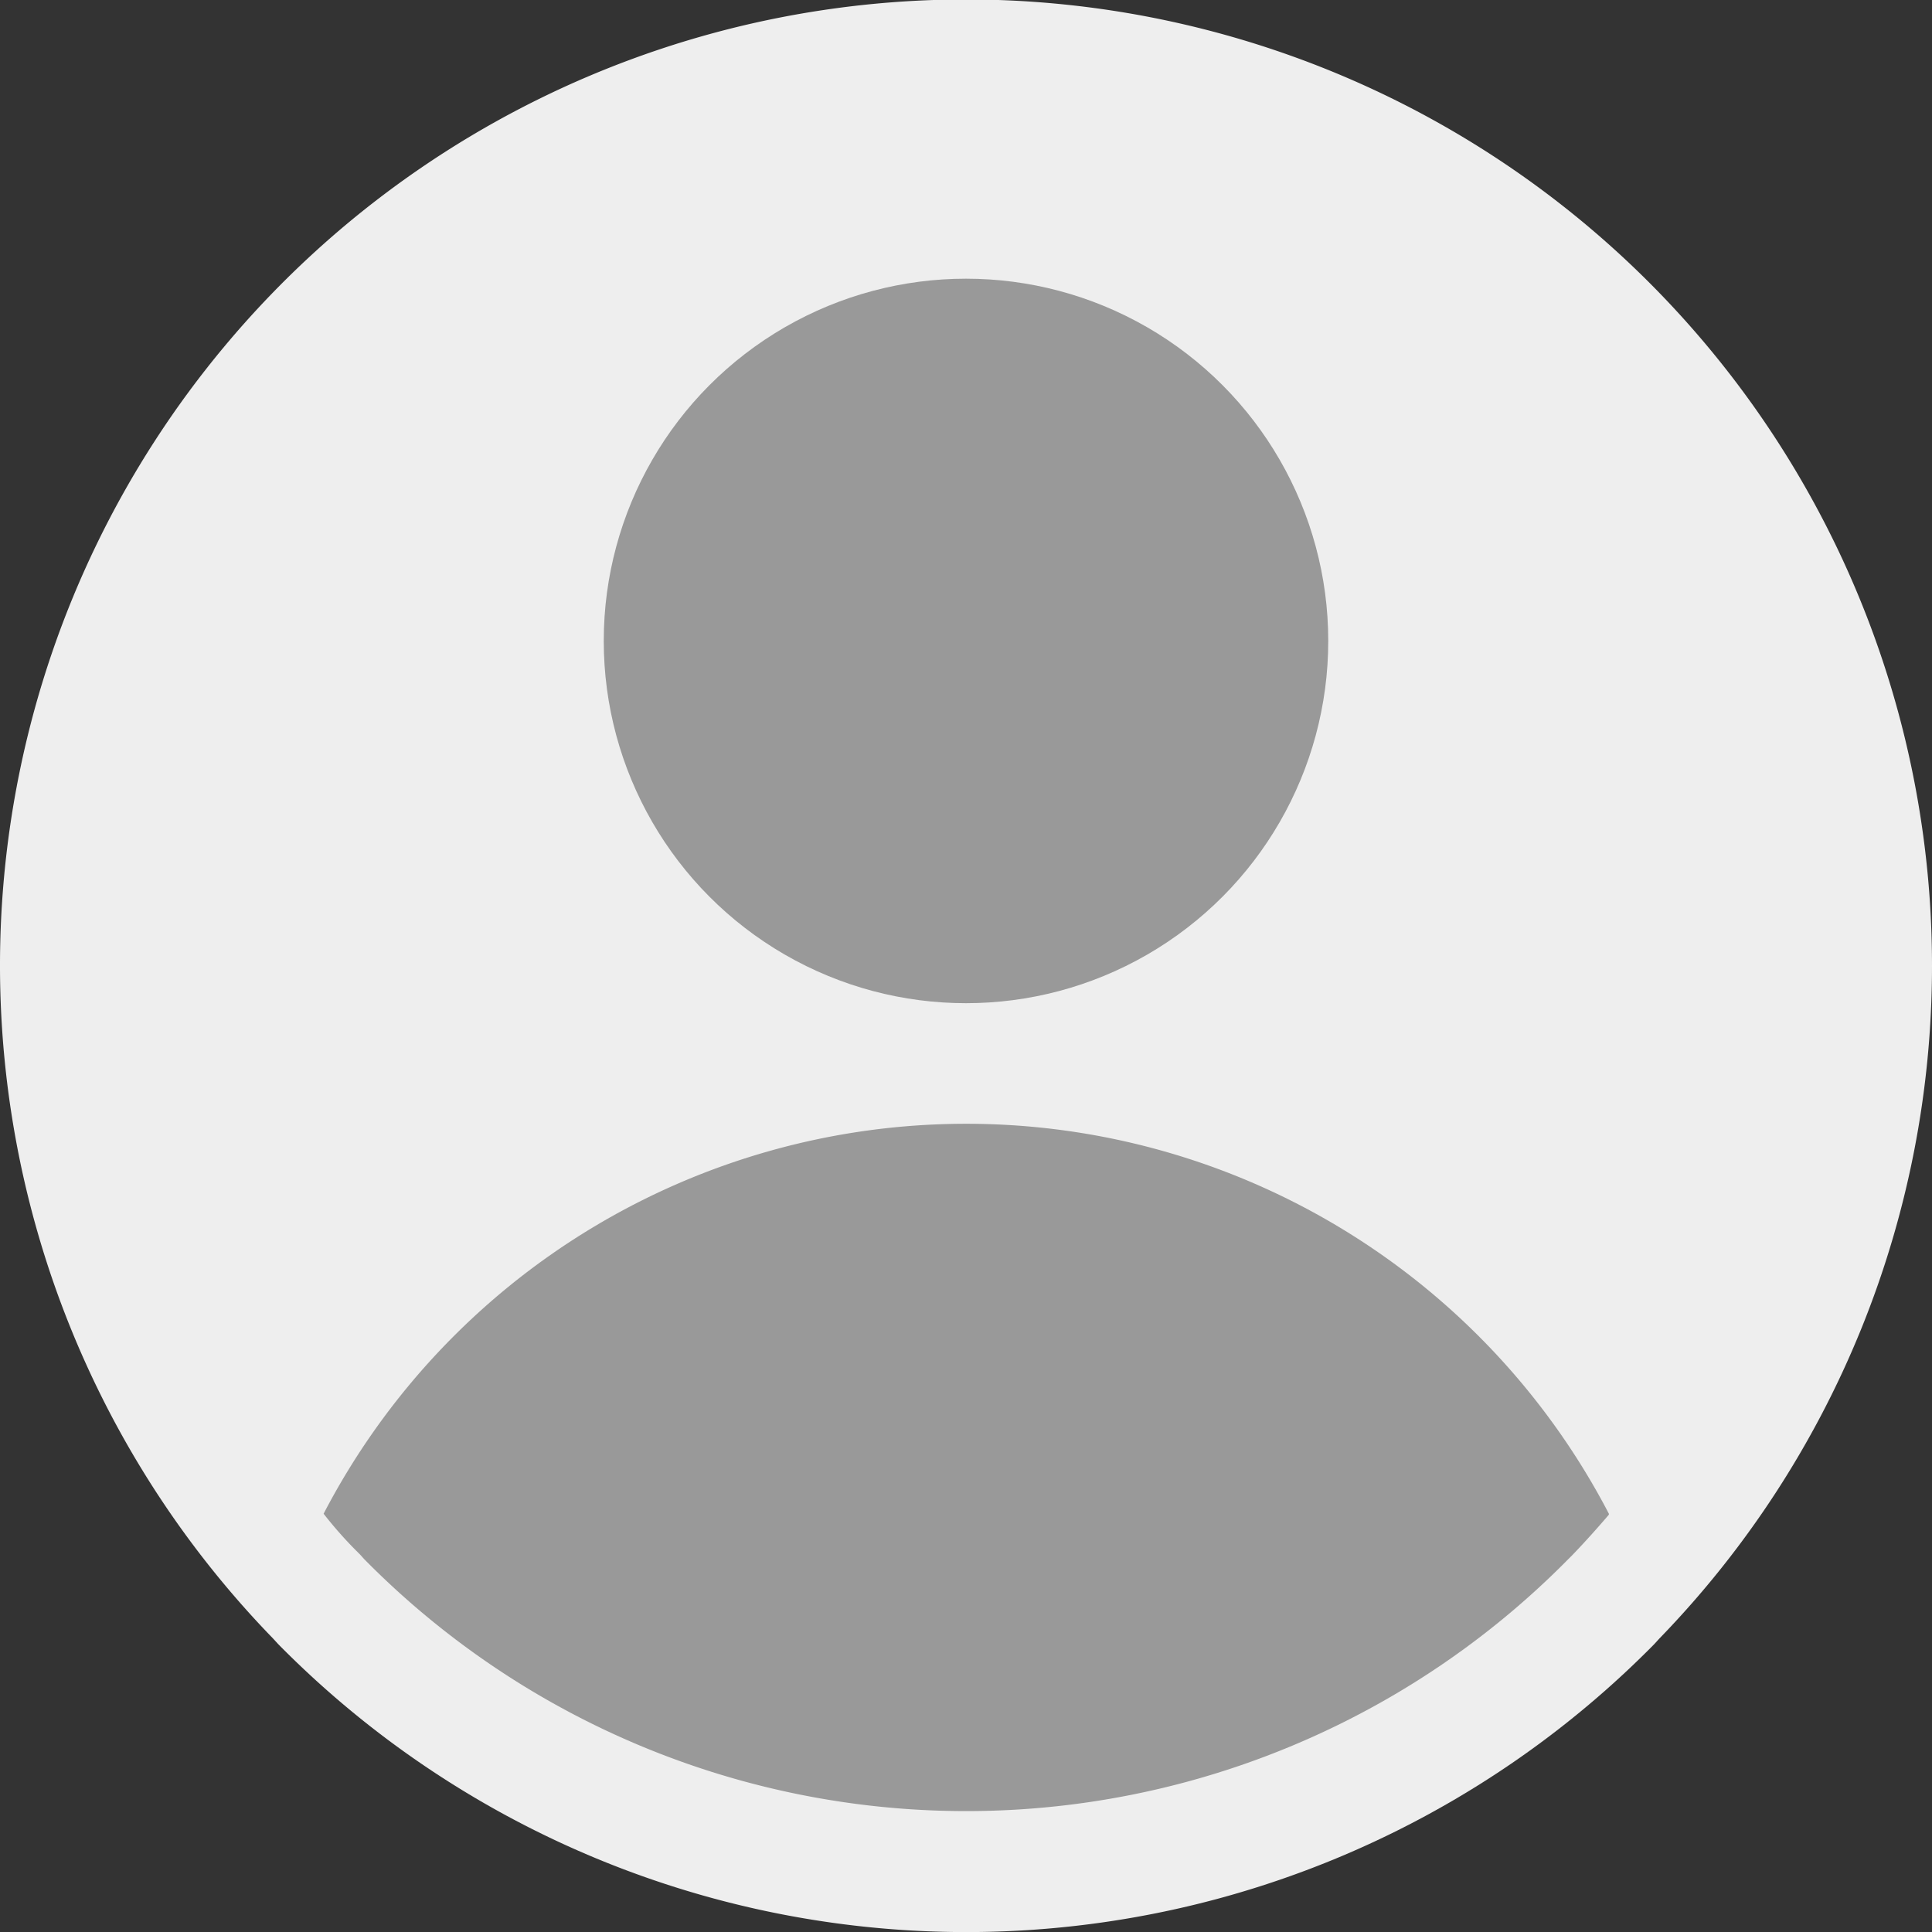 <svg xmlns="http://www.w3.org/2000/svg" viewBox="0 0 40 40"><rect x="0" y="0" width="40" height="40" fill="#333333" stroke="none"/><defs><style>.cls-1{fill:#eee;}.cls-2{fill:#999;}</style></defs><title>Ресурс 1</title><g id="Слой_2" data-name="Слой 2"><g id="Слой_1-2" data-name="Слой 1"><path class="cls-1" d="M40,20a20,20,0,0,1-5.65,13.93l-.1.11a20,20,0,0,1-28.49,0l-.11-.12A20,20,0,1,1,40,20Z"/><circle class="cls-2" cx="20" cy="13.27" r="7.5"/><path class="cls-2" d="M33.31,31.36c-.24.28-.49.56-.75.83l-.09.09a17.5,17.5,0,0,1-24.93,0l-.09-.1a8.36,8.36,0,0,1-.75-.84,15,15,0,0,1,26.61,0Z"/></g></g></svg>